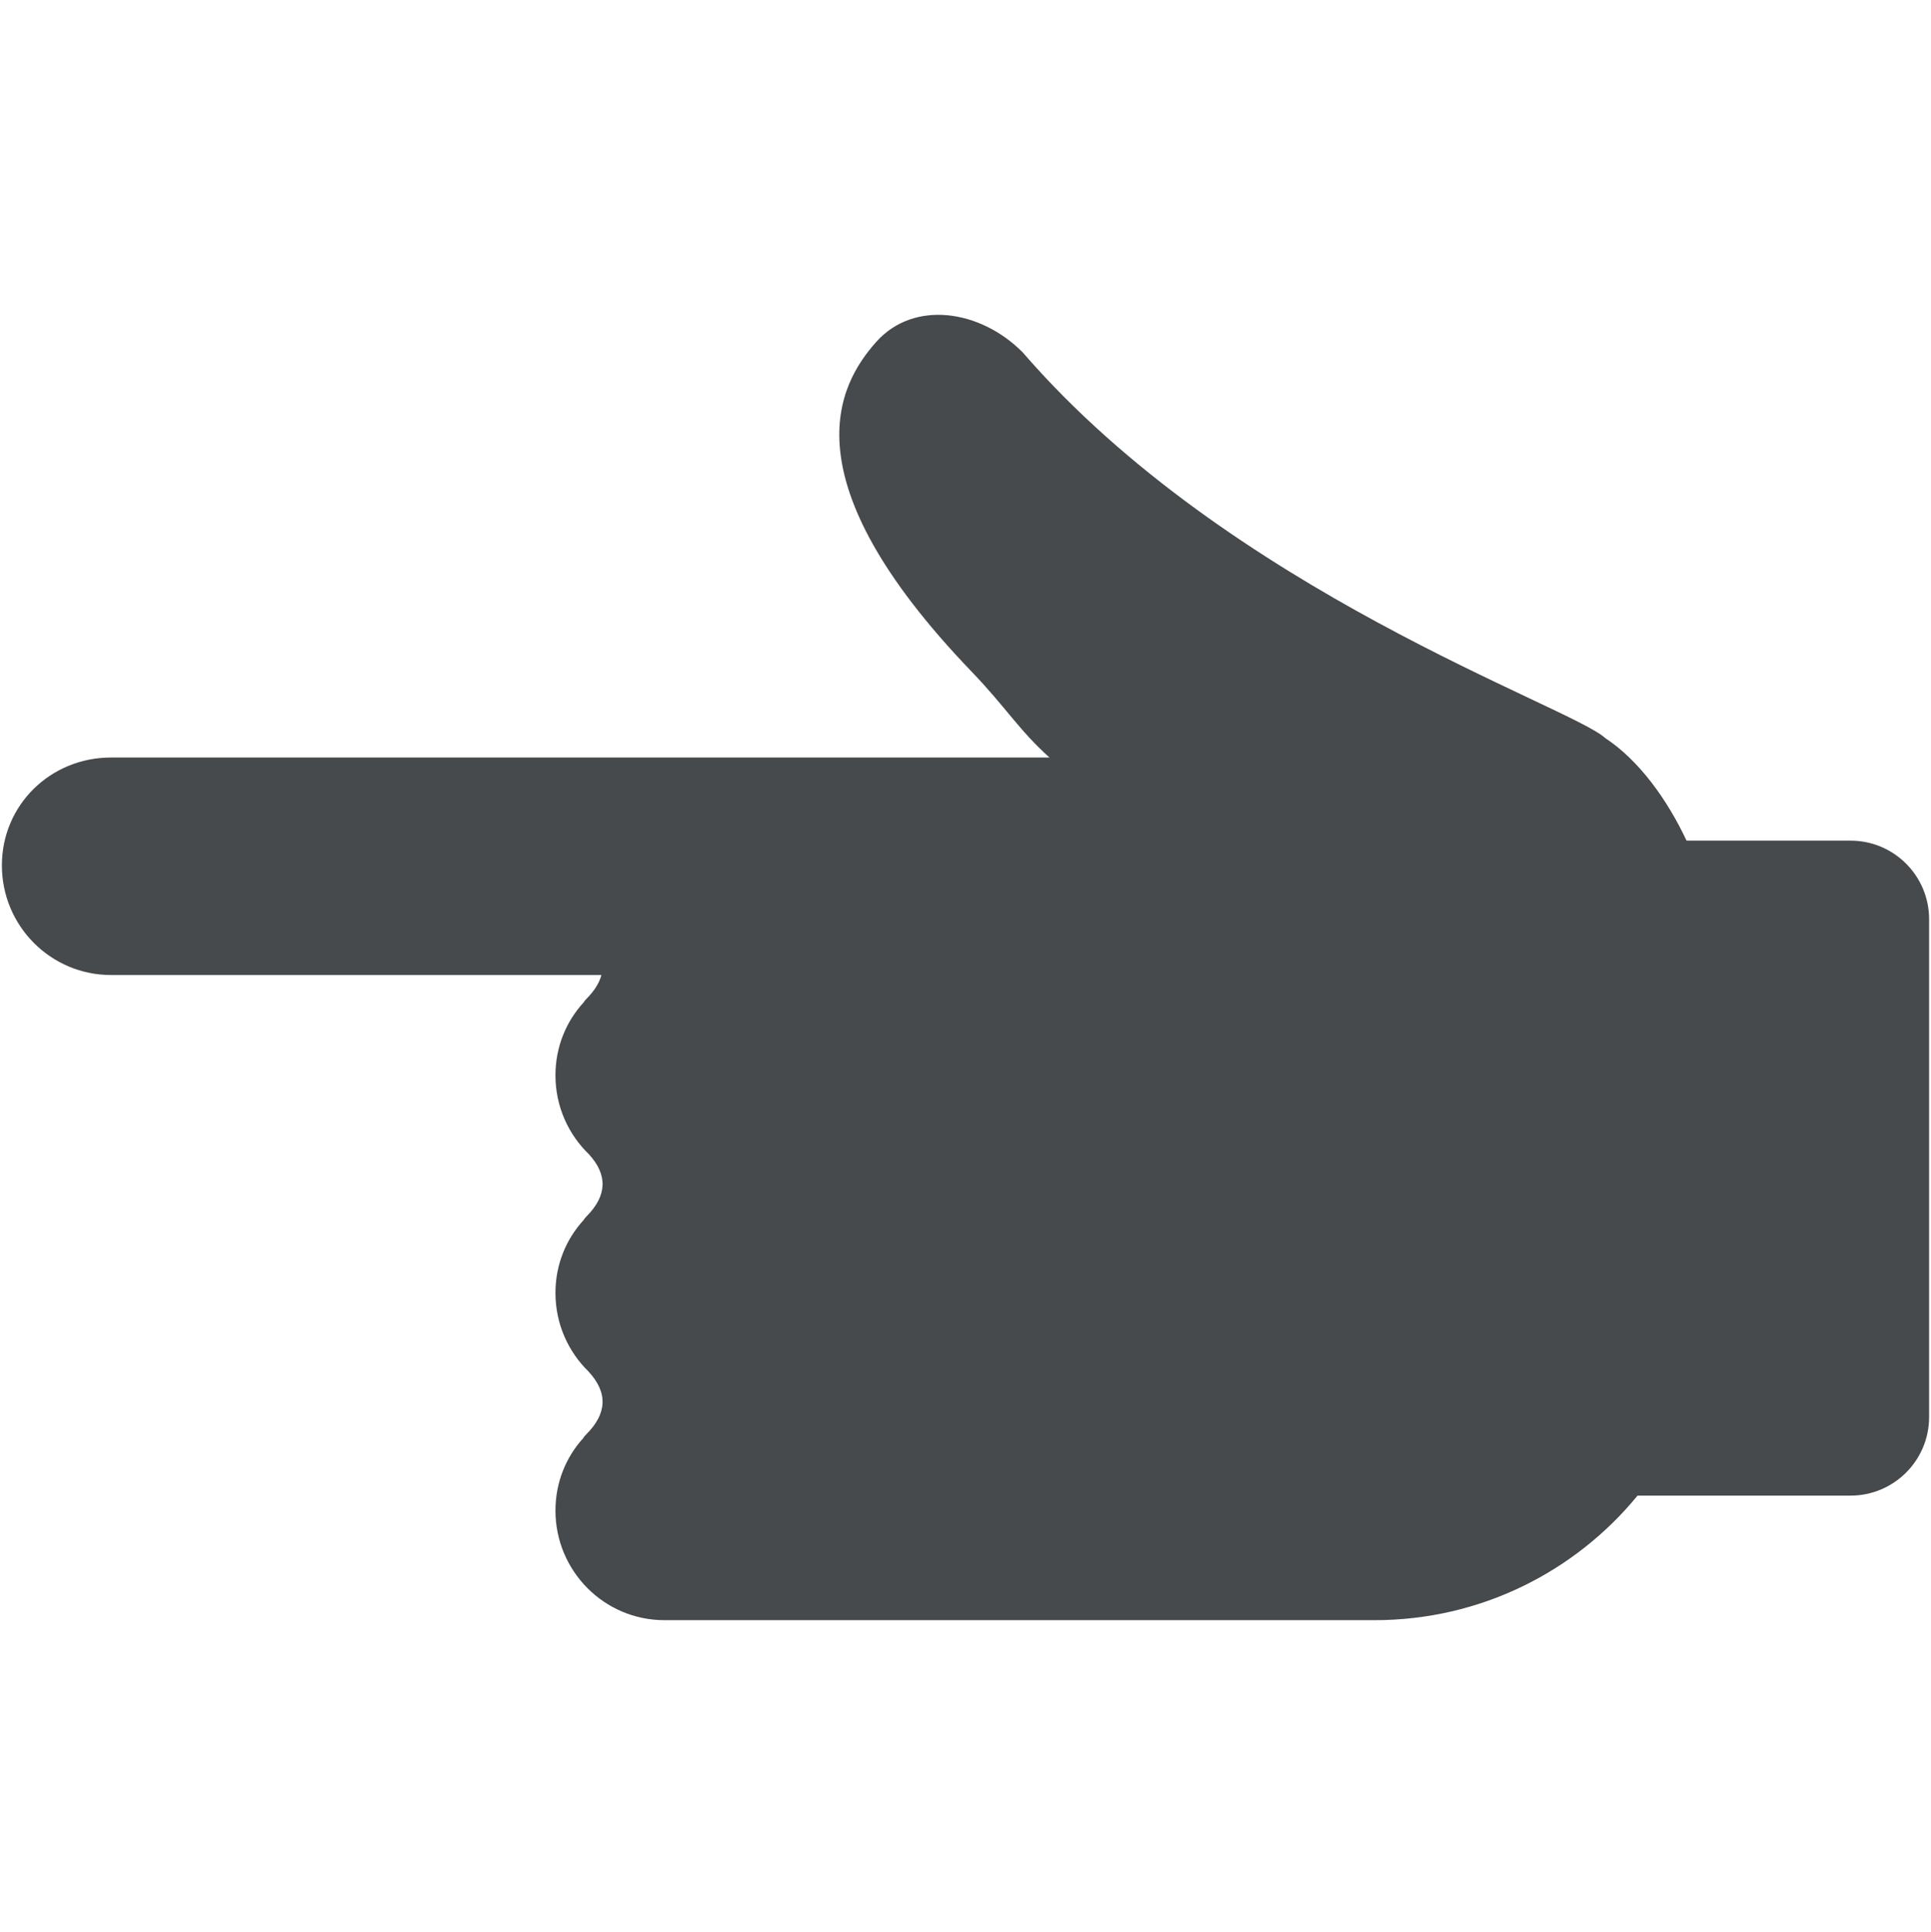 <?xml version="1.0" encoding="iso-8859-1"?>
<!-- Generator: Adobe Illustrator 19.1.0, SVG Export Plug-In . SVG Version: 6.00 Build 0)  -->
<!DOCTYPE svg PUBLIC "-//W3C//DTD SVG 1.1//EN" "http://www.w3.org/Graphics/SVG/1.1/DTD/svg11.dtd">
<svg version="1.1" id="Layer_2" xmlns="http://www.w3.org/2000/svg" xmlns:xlink="http://www.w3.org/1999/xlink" x="0px" y="0px"
	 viewBox="0 0 511.92 512.062" enable-background="new 0 0 511.92 512.062" xml:space="preserve">
<path fill="#464A4C" d="M29.409,200.8h248.808c-8.228-7.42-11.434-13.186-20.665-22.796c-49.178-51.197-35.292-76.106-25.271-87.357
	c10.022-11.251,27.666-8.527,38.837,2.75c54.893,63.474,145.273,93.784,154.461,102.262c8.993,5.927,16.442,16.352,21.533,27.17
	h43.469c11.509,0,20.839,9.33,20.839,20.839v131.946c0,11.509-9.33,20.839-20.839,20.839h-56.455
	c-16.524,20.154-41.614,33.016-69.709,33.016h-10.792H178.891h-2.756c-15.945,0-28.88-13.022-28.88-29.053
	c0-7.479,2.799-14.194,7.397-19.24c0.098-0.245,0.372-0.566,0.78-0.974c5.429-5.429,5.853-10.971,0.579-16.651
	c-5.398-5.281-8.757-12.659-8.757-20.823c0-7.532,2.837-14.293,7.494-19.351c0.126-0.249,0.342-0.537,0.683-0.878
	c5.623-5.623,5.625-11.11,0.736-16.485c-5.489-5.29-8.914-12.731-8.914-20.973c0-7.532,2.837-14.293,7.494-19.351
	c0.126-0.249,0.342-0.537,0.683-0.878c2.138-2.138,3.455-4.257,4.01-6.357H29.409c-15.959,0-28.909-13.022-28.909-29.053
	C0.5,213.33,13.435,200.8,29.409,200.8z"/>
</svg>
